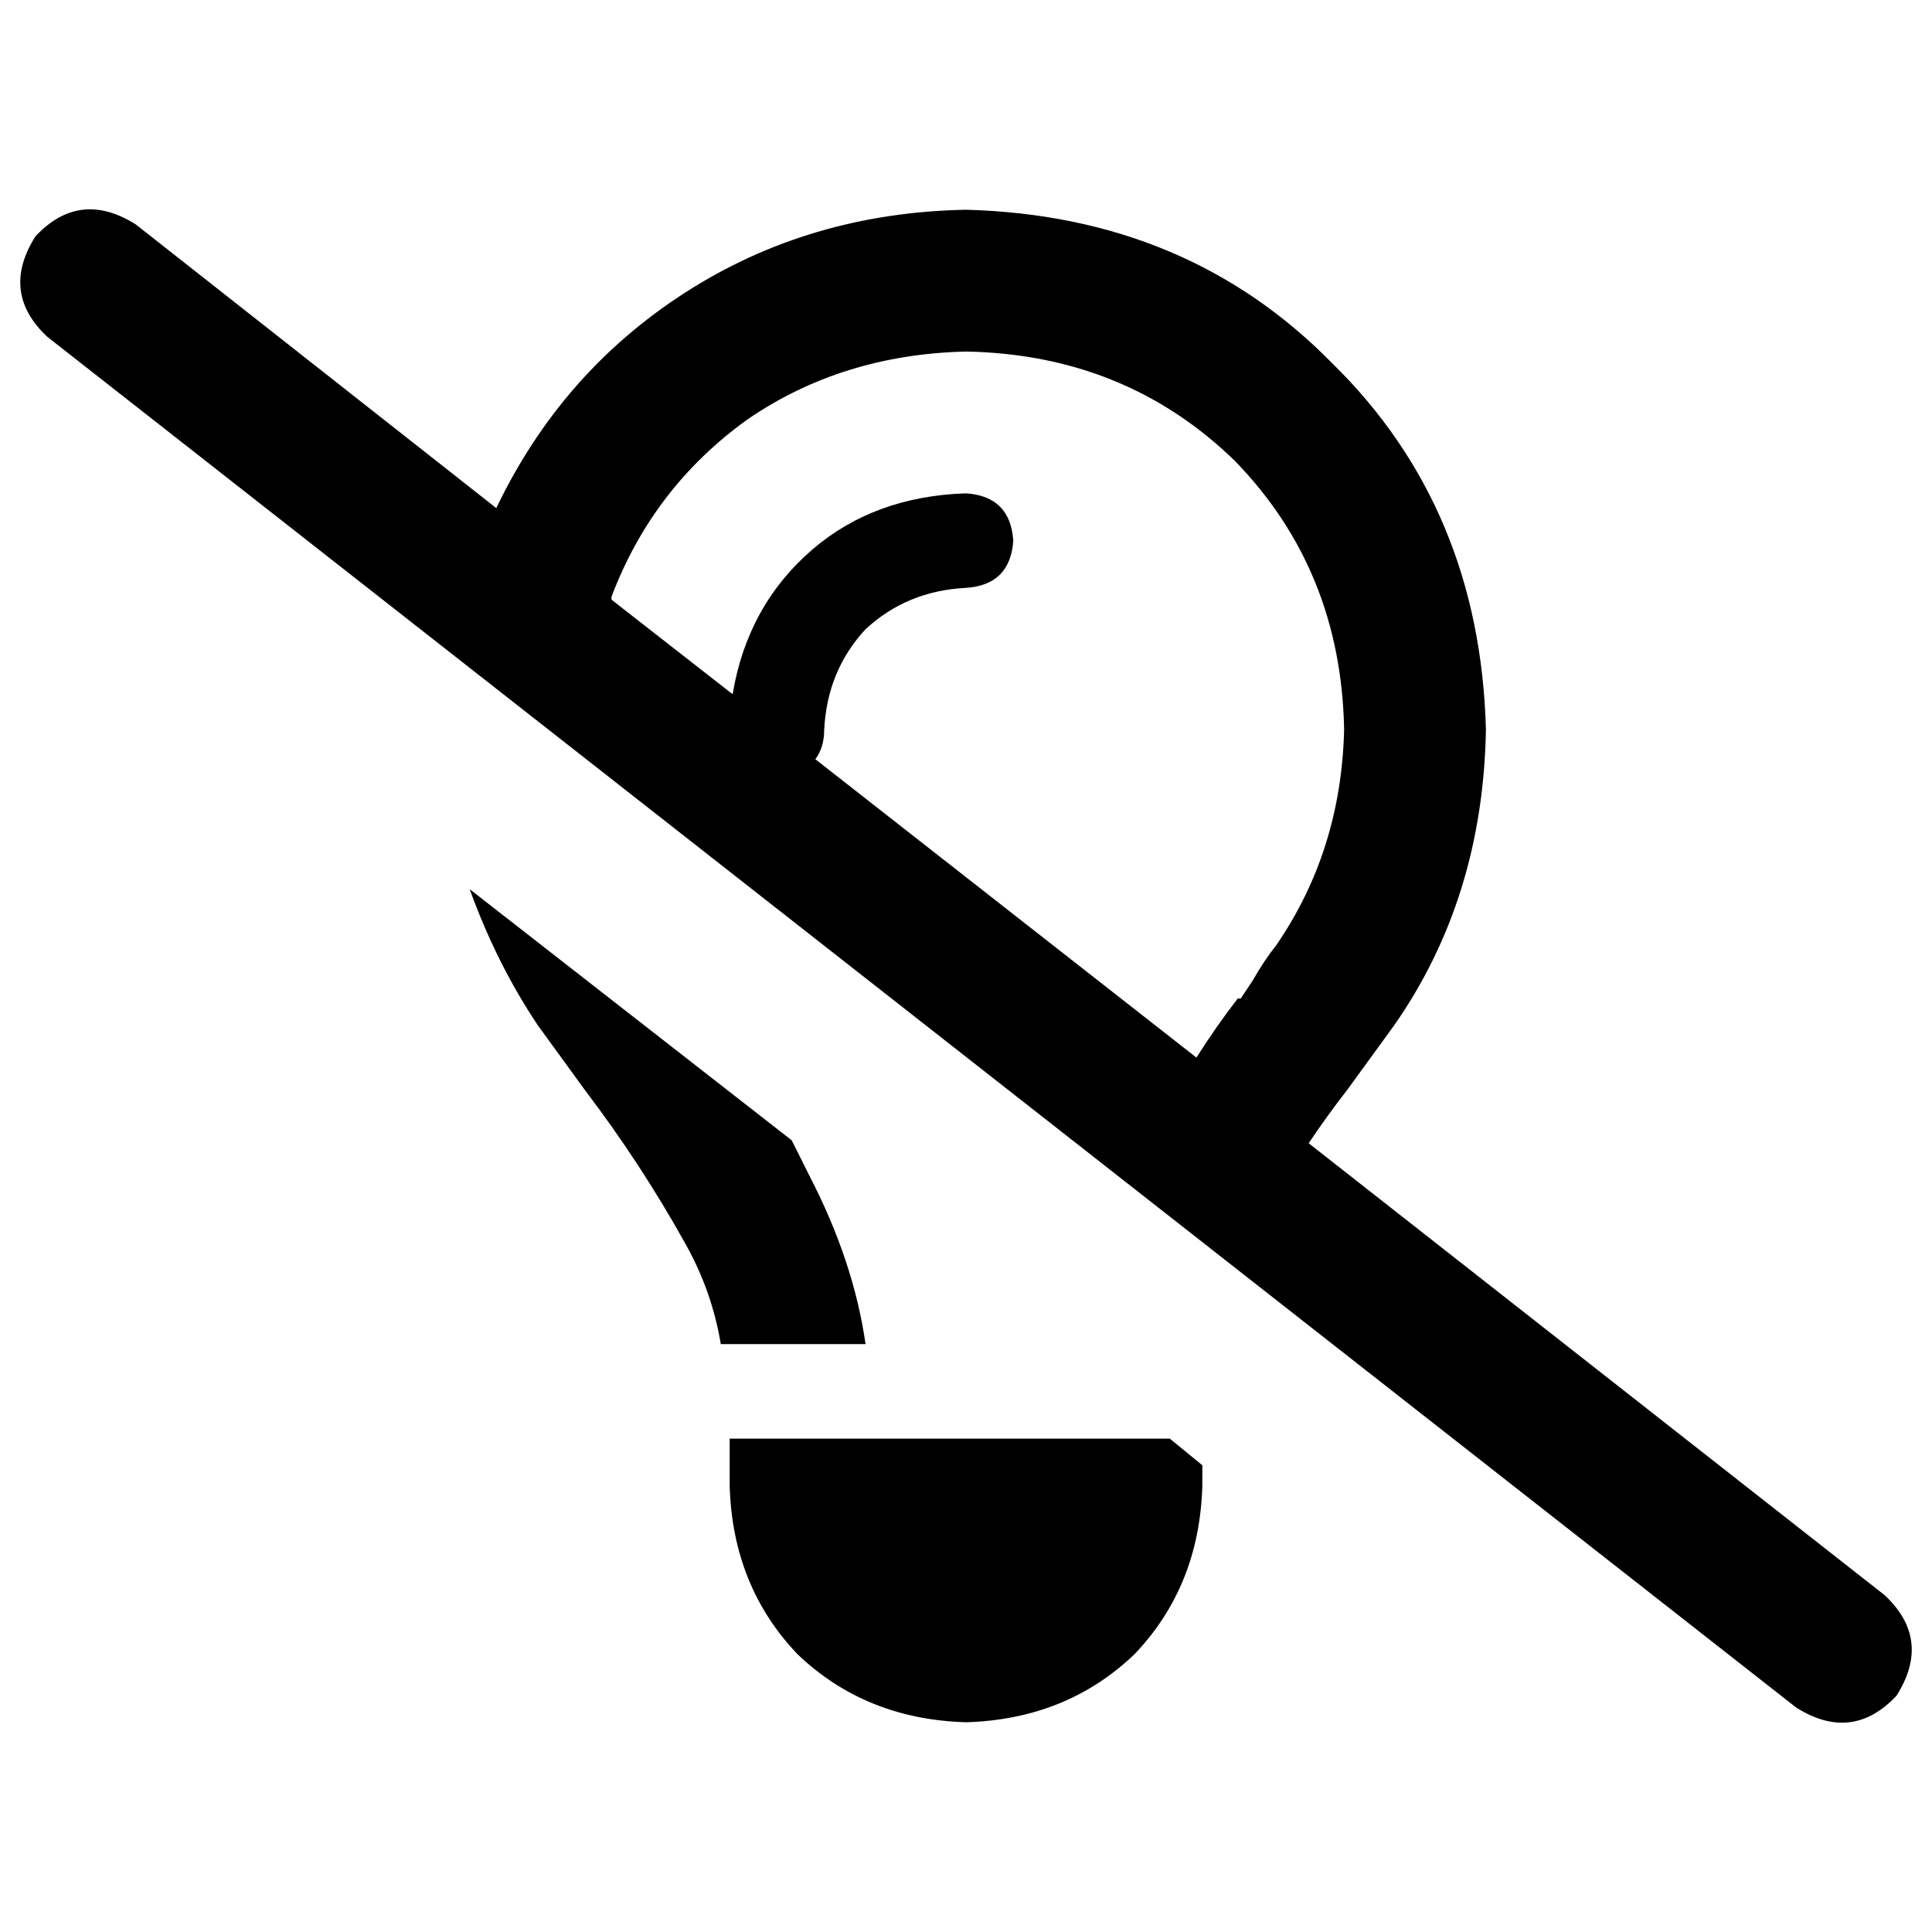 <svg xmlns="http://www.w3.org/2000/svg" viewBox="0 0 512 512">
  <path d="M 36.012 59.498 Q 21.138 50.104 9.394 62.63 Q 0 77.505 12.526 89.248 L 475.988 452.502 L 475.988 452.502 Q 490.862 461.896 502.606 449.37 Q 512 434.495 499.474 422.752 L 346.813 302.972 L 346.813 302.972 Q 351.511 295.927 356.991 288.881 Q 356.991 288.881 356.991 288.881 L 356.991 288.881 L 356.991 288.881 L 356.991 288.881 L 356.991 288.881 L 356.991 288.881 L 356.991 288.881 L 356.991 288.881 L 356.991 288.881 Q 363.254 280.269 369.517 271.658 Q 393.003 237.994 393.786 193.37 Q 392.22 134.654 353.076 96.294 Q 314.716 57.15 256 55.584 Q 214.508 56.367 181.627 77.505 Q 148.746 98.642 131.523 134.654 L 36.012 59.498 L 36.012 59.498 Z M 162.055 158.141 Q 173.015 129.174 198.067 111.168 L 198.067 111.168 L 198.067 111.168 Q 223.119 93.945 256 93.162 Q 298.275 93.945 327.242 122.128 Q 355.425 151.095 356.208 193.37 Q 355.425 225.468 338.202 250.52 Q 335.07 254.434 331.939 259.914 Q 330.373 262.263 328.807 264.612 L 328.807 264.612 L 328.807 264.612 L 328.807 264.612 L 328.807 264.612 L 328.807 264.612 L 328.807 264.612 L 328.807 264.612 L 328.807 264.612 Q 328.024 264.612 328.024 264.612 Q 322.544 271.658 317.064 280.269 L 216.073 201.199 L 216.073 201.199 Q 218.422 198.067 218.422 193.37 Q 219.205 177.713 229.382 166.752 Q 240.343 156.575 256 155.792 Q 267.743 155.009 268.526 143.266 Q 267.743 131.523 256 130.74 Q 231.731 131.523 215.291 145.615 Q 198.067 160.489 194.153 183.976 L 162.055 158.924 L 162.055 158.141 Z M 318.63 388.306 L 310.018 381.26 L 318.63 388.306 L 310.018 381.26 L 193.37 381.26 L 193.37 381.26 L 193.37 393.786 L 193.37 393.786 Q 194.153 420.404 211.376 438.41 Q 229.382 455.633 256 456.416 Q 282.618 455.633 300.624 438.41 Q 317.847 420.404 318.63 393.786 L 318.63 388.306 L 318.63 388.306 Z M 124.477 235.645 Q 131.523 255.217 142.483 271.658 Q 148.746 280.269 155.009 288.881 Q 155.009 288.881 155.009 288.881 L 155.009 288.881 L 155.009 288.881 L 155.009 288.881 L 155.009 288.881 Q 169.884 308.453 181.627 329.59 Q 188.673 342.116 191.021 356.208 L 229.382 356.208 L 229.382 356.208 Q 226.251 334.287 214.508 311.584 Q 212.159 306.887 209.81 302.19 L 124.477 235.645 L 124.477 235.645 Z" />
</svg>